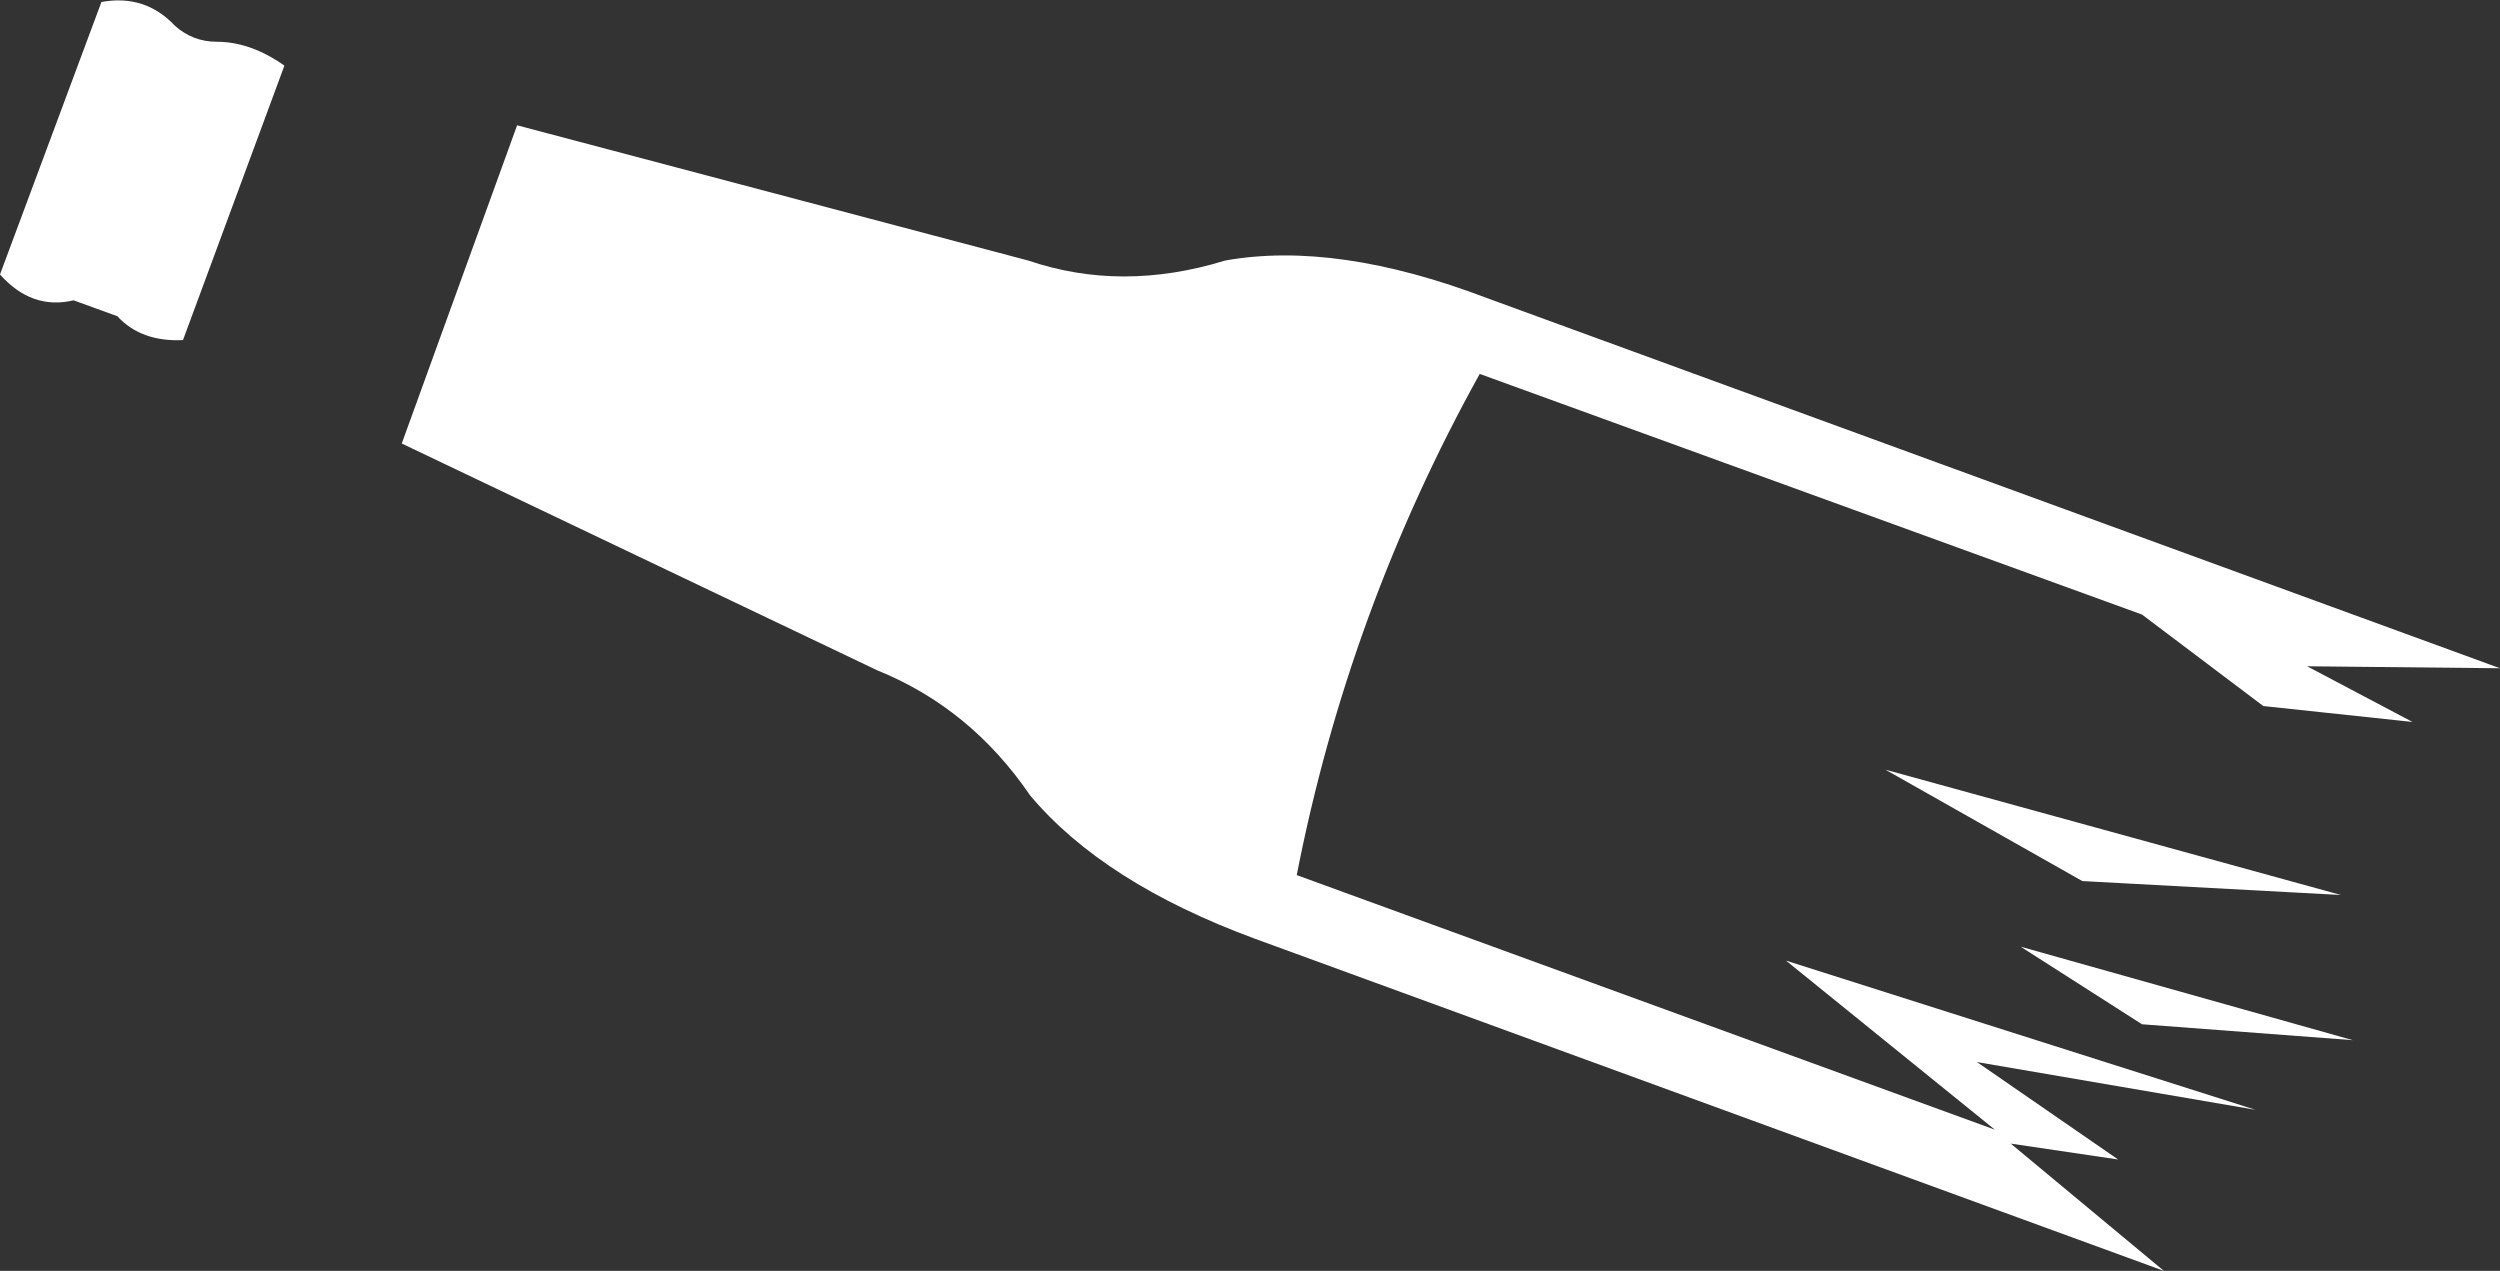 <?xml version="1.0" encoding="UTF-8" standalone="no"?>
<svg xmlns:xlink="http://www.w3.org/1999/xlink" height="31.95px" width="62.85px" xmlns="http://www.w3.org/2000/svg">
  <rect width="100%" height="100%" fill="#333333" stroke="none"/>
  <g transform="matrix(1.0, 0.0, 0.0, 1.0, -320.9, -364.35)">
    <path d="M351.7 370.9 Q354.5 370.4 358.3 371.85 L383.75 381.15 378.9 381.1 381.55 382.5 377.8 382.1 374.75 379.8 358.1 373.75 Q354.8 379.7 353.5 386.35 L371.05 392.75 365.8 388.5 377.6 392.25 370.6 391.05 374.15 393.5 371.45 393.1 375.3 396.3 352.45 387.95 Q348.65 386.55 346.8 384.35 345.3 382.15 342.95 381.2 L331.0 375.5 333.9 367.5 346.75 370.9 Q349.1 371.7 351.7 370.9 M371.7 388.15 L380.05 390.5 374.75 390.1 371.7 388.15 M368.3 383.7 L379.75 386.85 373.25 386.5 368.3 383.7 M328.05 366.0 L325.5 372.9 Q324.45 372.95 323.85 372.3 L322.75 371.9 Q321.7 372.15 320.9 371.25 L323.45 364.4 Q324.55 364.2 325.3 365.0 325.75 365.4 326.35 365.4 327.2 365.4 328.05 366.0" fill="#ffffff" fill-rule="evenodd" stroke="none"/>
  </g>
</svg>
